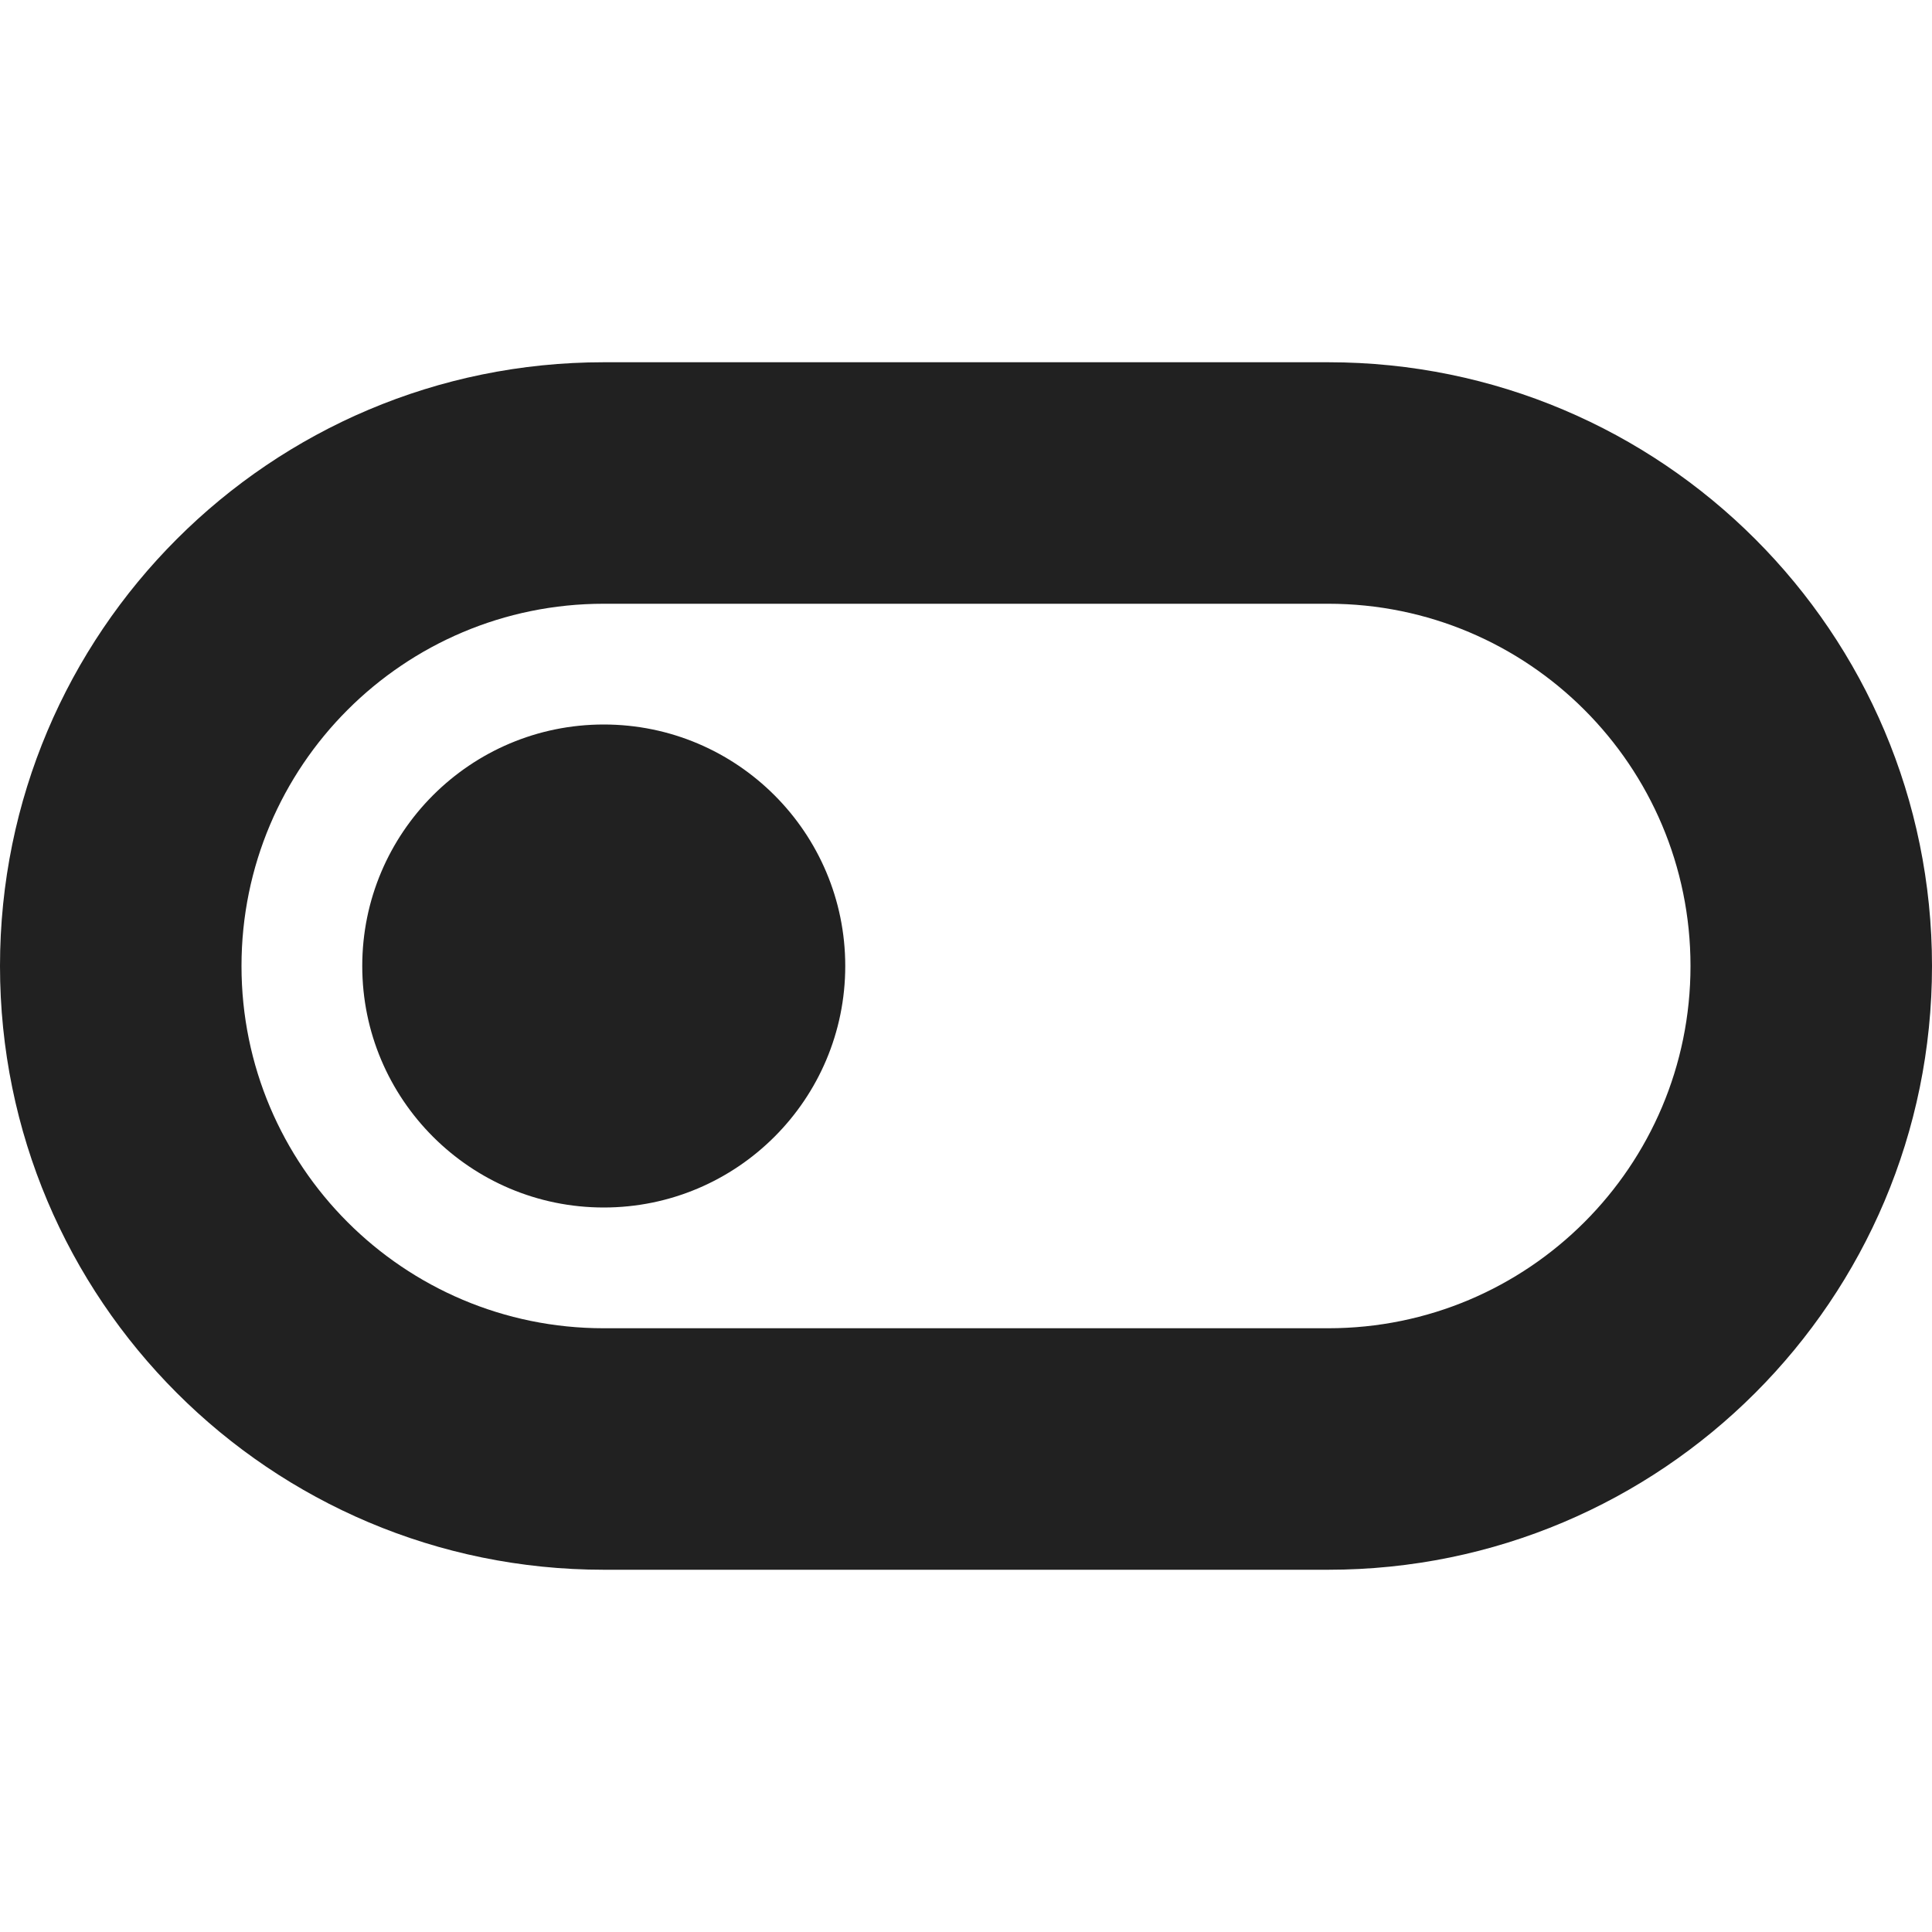 <?xml version="1.0" encoding="utf-8"?>
<!-- Generator: Adobe Illustrator 16.0.0, SVG Export Plug-In . SVG Version: 6.00 Build 0)  -->
<!DOCTYPE svg PUBLIC "-//W3C//DTD SVG 1.1//EN" "http://www.w3.org/Graphics/SVG/1.1/DTD/svg11.dtd">
<svg version="1.1" xmlns="http://www.w3.org/2000/svg" xmlns:xlink="http://www.w3.org/1999/xlink" x="0px" y="0px" width="16px"
	 height="16px" viewBox="0 0 16 16" enable-background="new 0 0 16 16" xml:space="preserve">
<g id="Layer_0_xA0_Image_1_">
</g>
<g id="Row_5_1_">
	<g id="switch">
		<g>
			<path fill="#212121" d="M5,6C3.896,6,3,6.896,3,8s0.896,2,2,2s2-0.896,2-2S6.104,6,5,6z M11,3H5C2.238,3,0,5.238,0,8s2.238,5,5,5
				h6c2.762,0,5-2.238,5-5S13.762,3,11,3z M11,11H5c-1.657,0-3-1.343-3-3s1.343-3,3-3h6c1.657,0,3,1.343,3,3S12.657,11,11,11z"/>
		</g>
	</g>
</g>
<g id="Row_4_1_">
</g>
<g id="Row_3_1_">
</g>
<g id="Row_2_1_">
</g>
<g id="Row_1_1_">
</g>
</svg>
